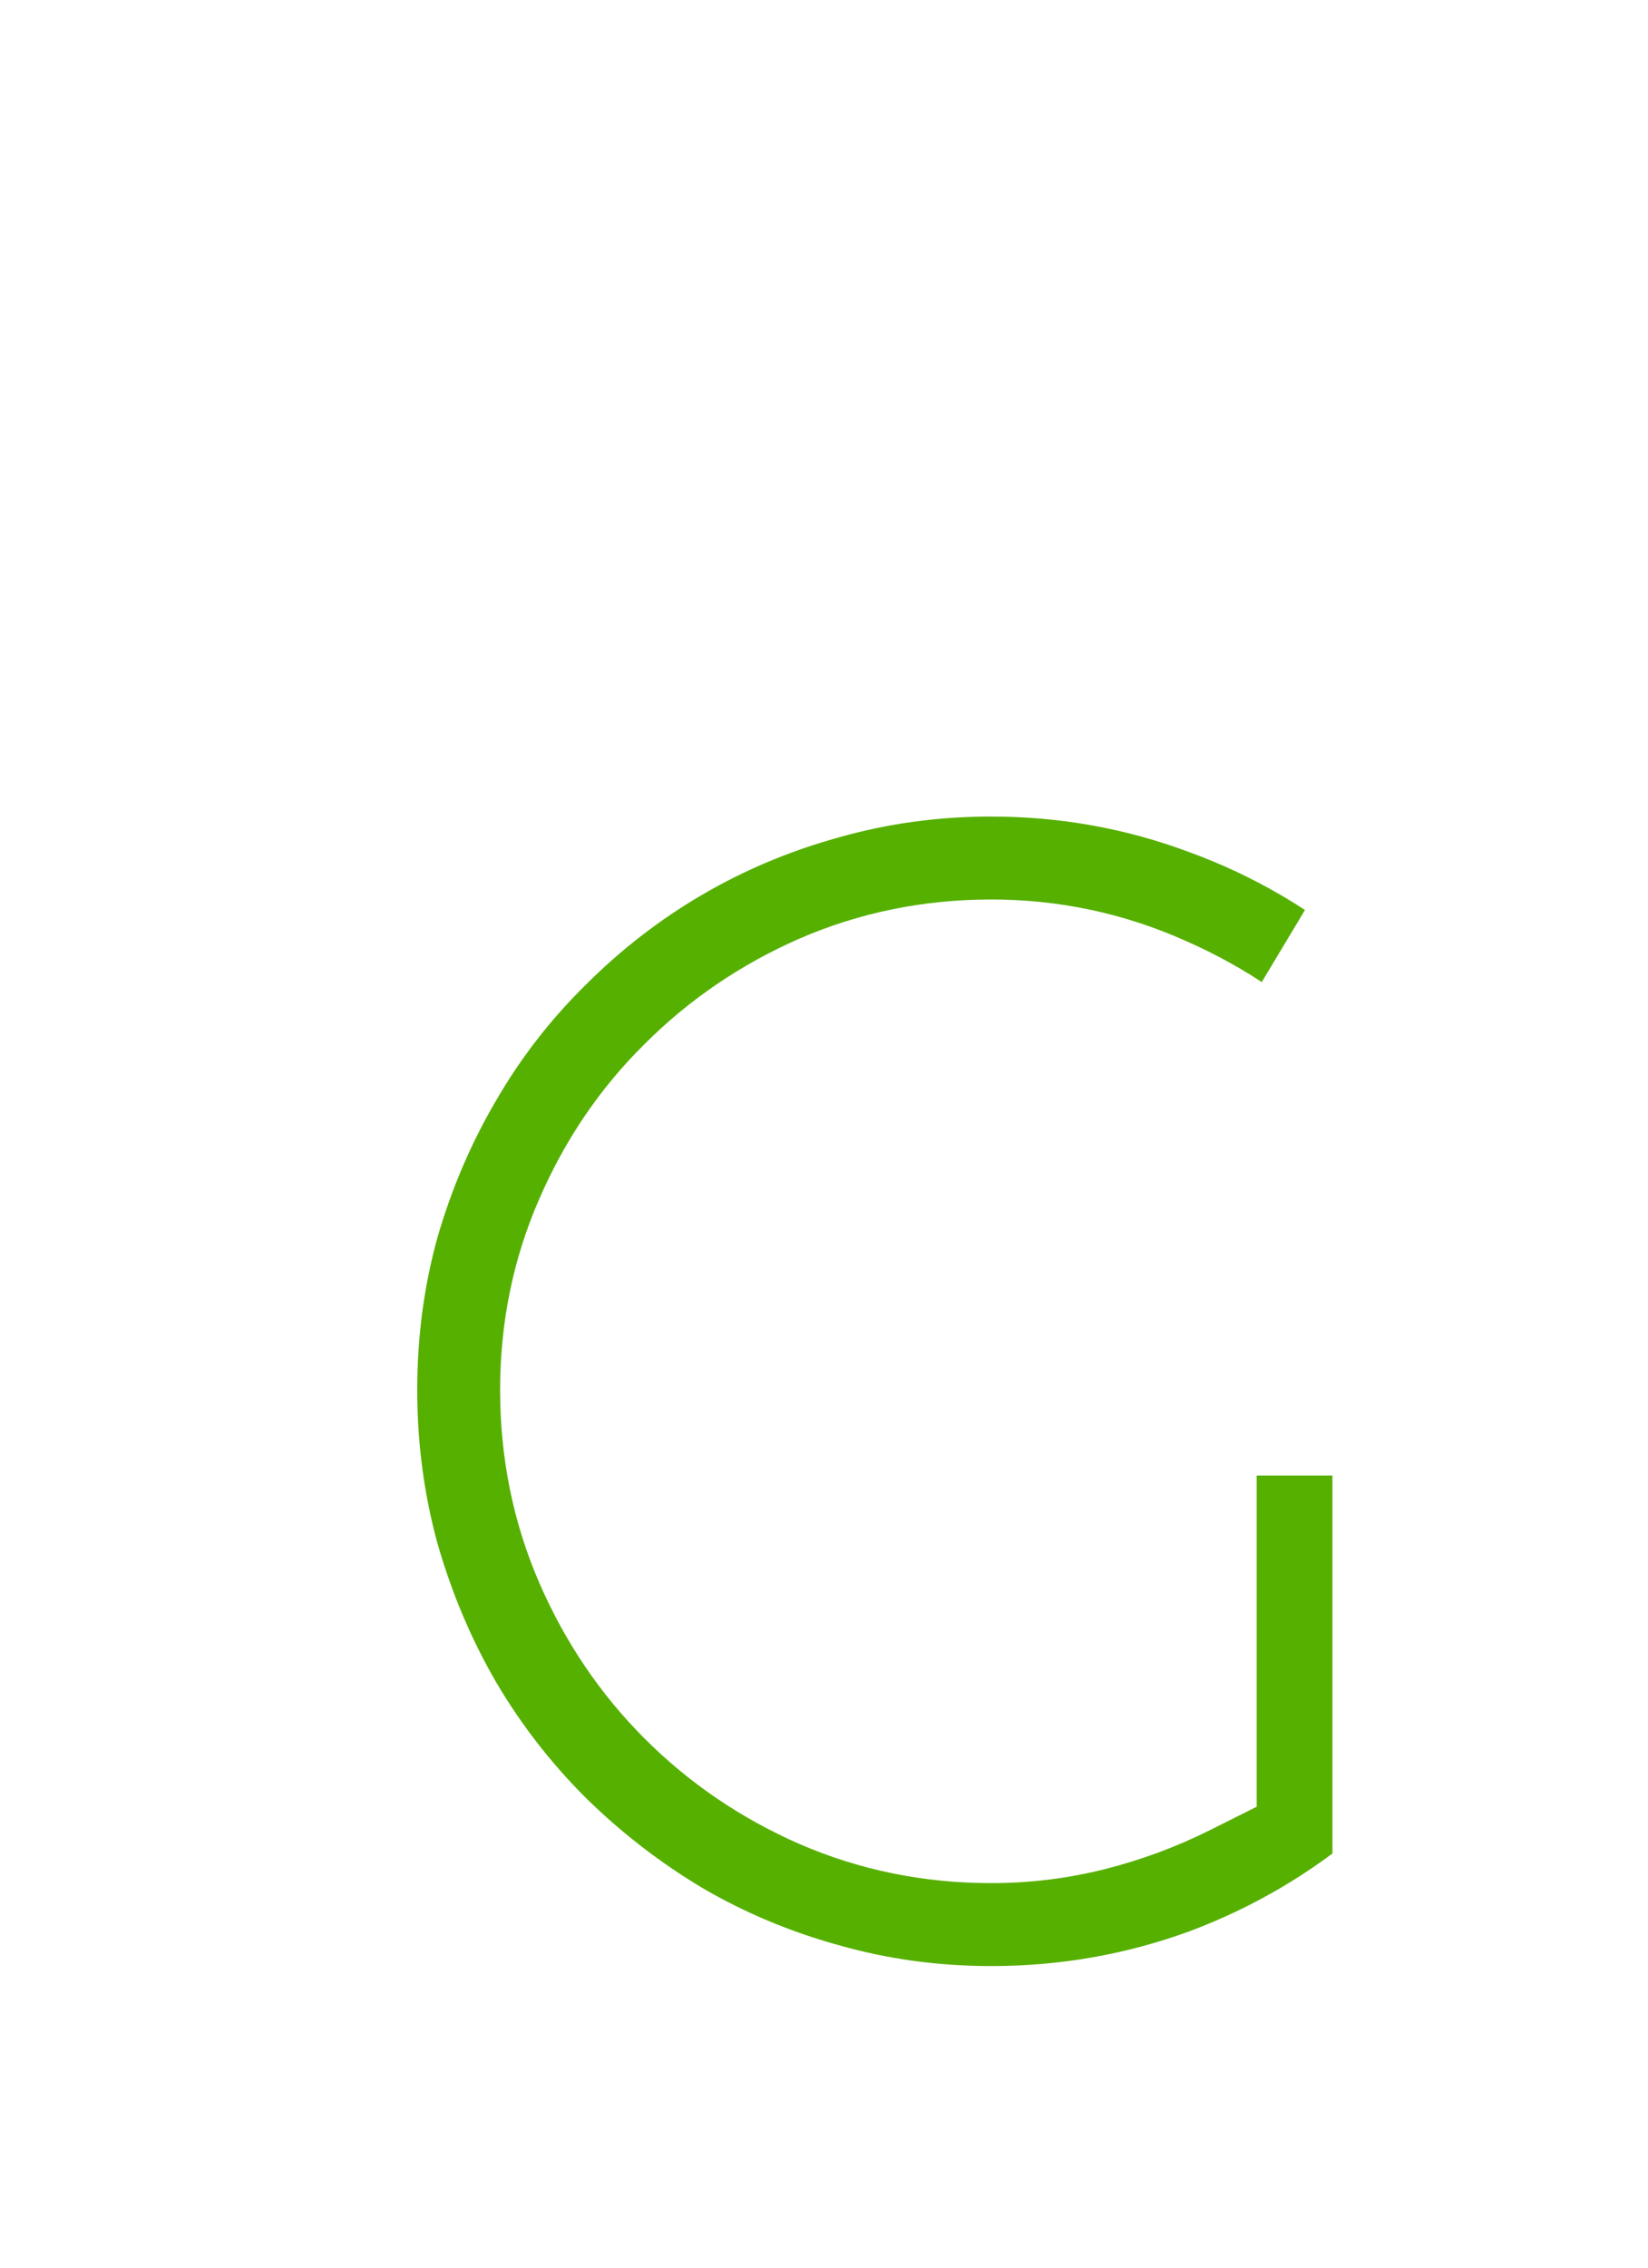 <svg width="88" height="121" viewBox="0 0 88 121" fill="none" xmlns="http://www.w3.org/2000/svg">
<g filter="url(#filter0_di_8265_177)">
<mask id="path-1-outside-1_8265_177" maskUnits="userSpaceOnUse" x="3" y="22" width="69" height="81" fill="black">
<rect fill="white" x="3" y="22" width="69" height="81"/>
<path d="M65.718 89.1C62.546 91.797 59.008 93.874 55.106 95.334C51.205 96.761 47.144 97.475 42.925 97.475C39.689 97.475 36.564 97.047 33.55 96.19C30.568 95.365 27.777 94.192 25.175 92.669C22.574 91.115 20.195 89.275 18.038 87.149C15.88 84.992 14.04 82.613 12.518 80.011C10.995 77.378 9.805 74.555 8.949 71.541C8.124 68.528 7.712 65.403 7.712 62.167C7.712 58.931 8.124 55.822 8.949 52.84C9.805 49.858 10.995 47.066 12.518 44.465C14.04 41.832 15.88 39.453 18.038 37.327C20.195 35.17 22.574 33.33 25.175 31.808C27.777 30.285 30.568 29.111 33.55 28.286C36.564 27.43 39.689 27.001 42.925 27.001C47.144 27.001 51.205 27.731 55.106 29.19C59.008 30.618 62.546 32.68 65.718 35.376L58.58 47.273C56.518 45.179 54.139 43.545 51.443 42.371C48.746 41.166 45.907 40.563 42.925 40.563C39.943 40.563 37.135 41.134 34.502 42.276C31.901 43.418 29.617 44.973 27.65 46.94C25.683 48.875 24.129 51.159 22.986 53.792C21.845 56.393 21.273 59.185 21.273 62.167C21.273 65.181 21.845 68.004 22.986 70.637C24.129 73.27 25.683 75.57 27.65 77.537C29.617 79.504 31.901 81.058 34.502 82.2C37.135 83.342 39.943 83.913 42.925 83.913C44.638 83.913 46.303 83.707 47.921 83.295C49.539 82.882 51.078 82.311 52.537 81.582V62.167H65.718V89.1Z"/>
</mask>
<path d="M65.718 89.1C62.546 91.797 59.008 93.874 55.106 95.334C51.205 96.761 47.144 97.475 42.925 97.475C39.689 97.475 36.564 97.047 33.55 96.19C30.568 95.365 27.777 94.192 25.175 92.669C22.574 91.115 20.195 89.275 18.038 87.149C15.88 84.992 14.04 82.613 12.518 80.011C10.995 77.378 9.805 74.555 8.949 71.541C8.124 68.528 7.712 65.403 7.712 62.167C7.712 58.931 8.124 55.822 8.949 52.84C9.805 49.858 10.995 47.066 12.518 44.465C14.04 41.832 15.88 39.453 18.038 37.327C20.195 35.17 22.574 33.33 25.175 31.808C27.777 30.285 30.568 29.111 33.55 28.286C36.564 27.43 39.689 27.001 42.925 27.001C47.144 27.001 51.205 27.731 55.106 29.19C59.008 30.618 62.546 32.68 65.718 35.376L58.58 47.273C56.518 45.179 54.139 43.545 51.443 42.371C48.746 41.166 45.907 40.563 42.925 40.563C39.943 40.563 37.135 41.134 34.502 42.276C31.901 43.418 29.617 44.973 27.65 46.94C25.683 48.875 24.129 51.159 22.986 53.792C21.845 56.393 21.273 59.185 21.273 62.167C21.273 65.181 21.845 68.004 22.986 70.637C24.129 73.27 25.683 75.57 27.65 77.537C29.617 79.504 31.901 81.058 34.502 82.2C37.135 83.342 39.943 83.913 42.925 83.913C44.638 83.913 46.303 83.707 47.921 83.295C49.539 82.882 51.078 82.311 52.537 81.582V62.167H65.718V89.1Z" fill="#56B000"/>
<path d="M65.718 89.1L68.677 92.581L70.286 91.213V89.1H65.718ZM55.106 95.334L56.676 99.624L56.691 99.618L56.707 99.613L55.106 95.334ZM33.55 96.19L34.799 91.796L34.784 91.792L34.768 91.787L33.55 96.19ZM25.175 92.669L22.832 96.59L22.85 96.601L22.868 96.611L25.175 92.669ZM18.038 87.149L14.807 90.379L14.819 90.391L14.832 90.403L18.038 87.149ZM12.518 80.011L8.563 82.298L8.569 82.309L8.575 82.319L12.518 80.011ZM8.949 71.541L4.543 72.747L4.549 72.769L4.555 72.79L8.949 71.541ZM8.949 52.84L4.558 51.579L4.552 51.601L4.546 51.622L8.949 52.84ZM12.518 44.465L16.46 46.773L16.466 46.763L16.472 46.752L12.518 44.465ZM18.038 37.327L21.244 40.581L21.256 40.57L21.268 40.558L18.038 37.327ZM33.55 28.286L34.768 32.689L34.784 32.685L34.799 32.68L33.55 28.286ZM55.106 29.19L53.506 33.469L53.522 33.475L53.537 33.48L55.106 29.19ZM65.718 35.376L69.635 37.727L71.628 34.405L68.677 31.896L65.718 35.376ZM58.58 47.273L55.325 50.478L59.463 54.68L62.497 49.623L58.58 47.273ZM51.443 42.371L49.578 46.542L49.599 46.551L49.619 46.56L51.443 42.371ZM34.502 42.276L32.684 38.085L32.675 38.089L32.666 38.093L34.502 42.276ZM27.65 46.94L30.854 50.196L30.867 50.183L30.88 50.17L27.65 46.94ZM22.986 53.792L27.169 55.628L27.173 55.619L27.177 55.61L22.986 53.792ZM34.502 82.2L32.666 86.383L32.675 86.387L32.684 86.391L34.502 82.2ZM52.537 81.582L54.58 85.668L57.105 84.405V81.582H52.537ZM52.537 62.167V57.599H47.969V62.167H52.537ZM65.718 62.167H70.286V57.599H65.718V62.167ZM62.76 85.62C59.99 87.973 56.913 89.781 53.506 91.055L56.707 99.613C61.104 97.968 65.101 95.62 68.677 92.581L62.76 85.62ZM53.537 91.044C50.146 92.284 46.617 92.907 42.925 92.907V102.043C47.671 102.043 52.263 101.238 56.676 99.624L53.537 91.044ZM42.925 92.907C40.097 92.907 37.394 92.534 34.799 91.796L32.302 100.584C35.735 101.56 39.281 102.043 42.925 102.043V92.907ZM34.768 91.787C32.158 91.065 29.734 90.044 27.483 88.727L22.868 96.611C25.82 98.34 28.979 99.666 32.333 100.593L34.768 91.787ZM27.519 88.748C25.23 87.38 23.141 85.764 21.244 83.895L14.832 90.403C17.249 92.785 19.918 94.849 22.832 96.59L27.519 88.748ZM21.268 83.919C19.383 82.034 17.783 79.964 16.46 77.704L8.575 82.319C10.297 85.261 12.378 87.95 14.807 90.379L21.268 83.919ZM16.472 77.724C15.144 75.428 14.1 72.954 13.343 70.292L4.555 72.79C5.511 76.156 6.846 79.329 8.563 82.298L16.472 77.724ZM13.355 70.335C12.642 67.728 12.28 65.01 12.28 62.167H3.143C3.143 65.796 3.607 69.327 4.543 72.747L13.355 70.335ZM12.28 62.167C12.28 59.324 12.642 56.626 13.352 54.058L4.546 51.622C3.607 55.019 3.143 58.538 3.143 62.167H12.28ZM13.339 54.101C14.094 51.475 15.136 49.036 16.46 46.773L8.575 42.157C6.855 45.097 5.517 48.242 4.558 51.579L13.339 54.101ZM16.472 46.752C17.791 44.472 19.38 42.418 21.244 40.581L14.832 34.073C12.381 36.487 10.29 39.192 8.563 42.178L16.472 46.752ZM21.268 40.558C23.153 38.673 25.223 37.073 27.483 35.75L22.868 27.865C19.926 29.587 17.237 31.668 14.807 34.097L21.268 40.558ZM27.483 35.75C29.734 34.433 32.158 33.411 34.768 32.689L32.333 23.883C28.979 24.811 25.82 26.137 22.868 27.865L27.483 35.75ZM34.799 32.68C37.394 31.943 40.097 31.57 42.925 31.57V22.433C39.281 22.433 35.735 22.916 32.302 23.892L34.799 32.68ZM42.925 31.57C46.605 31.57 50.123 32.204 53.506 33.469L56.707 24.912C52.286 23.258 47.683 22.433 42.925 22.433V31.57ZM53.537 33.48C56.931 34.722 59.998 36.51 62.76 38.857L68.677 31.896C65.094 28.85 61.086 26.514 56.676 24.9L53.537 33.48ZM61.801 33.026L54.663 44.922L62.497 49.623L69.635 37.727L61.801 33.026ZM61.835 44.067C59.363 41.557 56.497 39.59 53.266 38.183L49.619 46.56C51.781 47.501 53.674 48.801 55.325 50.478L61.835 44.067ZM53.307 38.201C50.018 36.731 46.543 35.995 42.925 35.995V45.131C45.27 45.131 47.474 45.601 49.578 46.542L53.307 38.201ZM42.925 35.995C39.342 35.995 35.914 36.685 32.684 38.085L36.32 46.467C38.357 45.584 40.543 45.131 42.925 45.131V35.995ZM32.666 38.093C29.556 39.459 26.797 41.333 24.42 43.709L30.88 50.17C32.437 48.613 34.246 47.378 36.339 46.459L32.666 38.093ZM24.446 43.683C22.044 46.047 20.162 48.825 18.796 51.974L27.177 55.61C28.096 53.493 29.322 51.703 30.854 50.196L24.446 43.683ZM18.804 51.956C17.395 55.164 16.705 58.585 16.705 62.167H25.842C25.842 59.785 26.294 57.622 27.169 55.628L18.804 51.956ZM16.705 62.167C16.705 65.774 17.392 69.219 18.796 72.455L27.177 68.819C26.297 66.788 25.842 64.587 25.842 62.167H16.705ZM18.796 72.455C20.159 75.598 22.034 78.381 24.42 80.767L30.88 74.307C29.332 72.759 28.098 70.942 27.177 68.819L18.796 72.455ZM24.42 80.767C26.797 83.144 29.556 85.018 32.666 86.383L36.339 78.017C34.246 77.099 32.437 75.864 30.88 74.307L24.42 80.767ZM32.684 86.391C35.914 87.792 39.342 88.481 42.925 88.481V79.345C40.543 79.345 38.357 78.893 36.32 78.009L32.684 86.391ZM42.925 88.481C45.008 88.481 47.053 88.23 49.05 87.721L46.793 78.868C45.553 79.184 44.267 79.345 42.925 79.345V88.481ZM49.05 87.721C50.976 87.23 52.822 86.546 54.58 85.668L50.494 77.496C49.333 78.076 48.102 78.534 46.793 78.868L49.05 87.721ZM57.105 81.582V62.167H47.969V81.582H57.105ZM52.537 66.735H65.718V57.599H52.537V66.735ZM61.15 62.167V89.1H70.286V62.167H61.15Z" fill="white" mask="url(#path-1-outside-1_8265_177)"/>
</g>
<path fill-rule="evenodd" clip-rule="evenodd" d="M24.268 40.078C25.742 41.516 25.772 43.877 24.334 45.351C23.397 46.311 22.753 47.351 22.35 48.487C21.663 50.428 19.531 51.445 17.59 50.757C15.649 50.069 14.632 47.938 15.32 45.997C16.1 43.795 17.341 41.839 18.994 40.144C20.432 38.669 22.793 38.64 24.268 40.078Z" fill="white"/>
<path fill-rule="evenodd" clip-rule="evenodd" d="M56.395 92.373C55.659 91.441 55.747 90.071 56.591 89.315C57.14 88.822 57.535 88.264 57.803 87.633C58.261 86.556 59.461 86.112 60.482 86.641C61.504 87.171 61.961 88.475 61.503 89.552C60.984 90.774 60.225 91.823 59.255 92.693C58.411 93.449 57.131 93.306 56.395 92.373Z" fill="white" fill-opacity="0.76"/>
<defs>
<filter id="filter0_di_8265_177" x="0.312" y="20.602" width="86.806" height="99.274" filterUnits="userSpaceOnUse" color-interpolation-filters="sRGB">
<feFlood flood-opacity="0" result="BackgroundImageFix"/>
<feColorMatrix in="SourceAlpha" type="matrix" values="0 0 0 0 0 0 0 0 0 0 0 0 0 0 0 0 0 0 127 0" result="hardAlpha"/>
<feOffset dx="7" dy="8"/>
<feGaussianBlur stdDeviation="7.2"/>
<feComposite in2="hardAlpha" operator="out"/>
<feColorMatrix type="matrix" values="0 0 0 0 0 0 0 0 0 0 0 0 0 0 0 0 0 0 0.25 0"/>
<feBlend mode="normal" in2="BackgroundImageFix" result="effect1_dropShadow_8265_177"/>
<feBlend mode="normal" in="SourceGraphic" in2="effect1_dropShadow_8265_177" result="shape"/>
<feColorMatrix in="SourceAlpha" type="matrix" values="0 0 0 0 0 0 0 0 0 0 0 0 0 0 0 0 0 0 127 0" result="hardAlpha"/>
<feOffset dx="3" dy="4"/>
<feGaussianBlur stdDeviation="5.8"/>
<feComposite in2="hardAlpha" operator="arithmetic" k2="-1" k3="1"/>
<feColorMatrix type="matrix" values="0 0 0 0 0.167 0 0 0 0 0.273 0 0 0 0 0.067 0 0 0 1 0"/>
<feBlend mode="normal" in2="shape" result="effect2_innerShadow_8265_177"/>
</filter>
</defs>
</svg>
